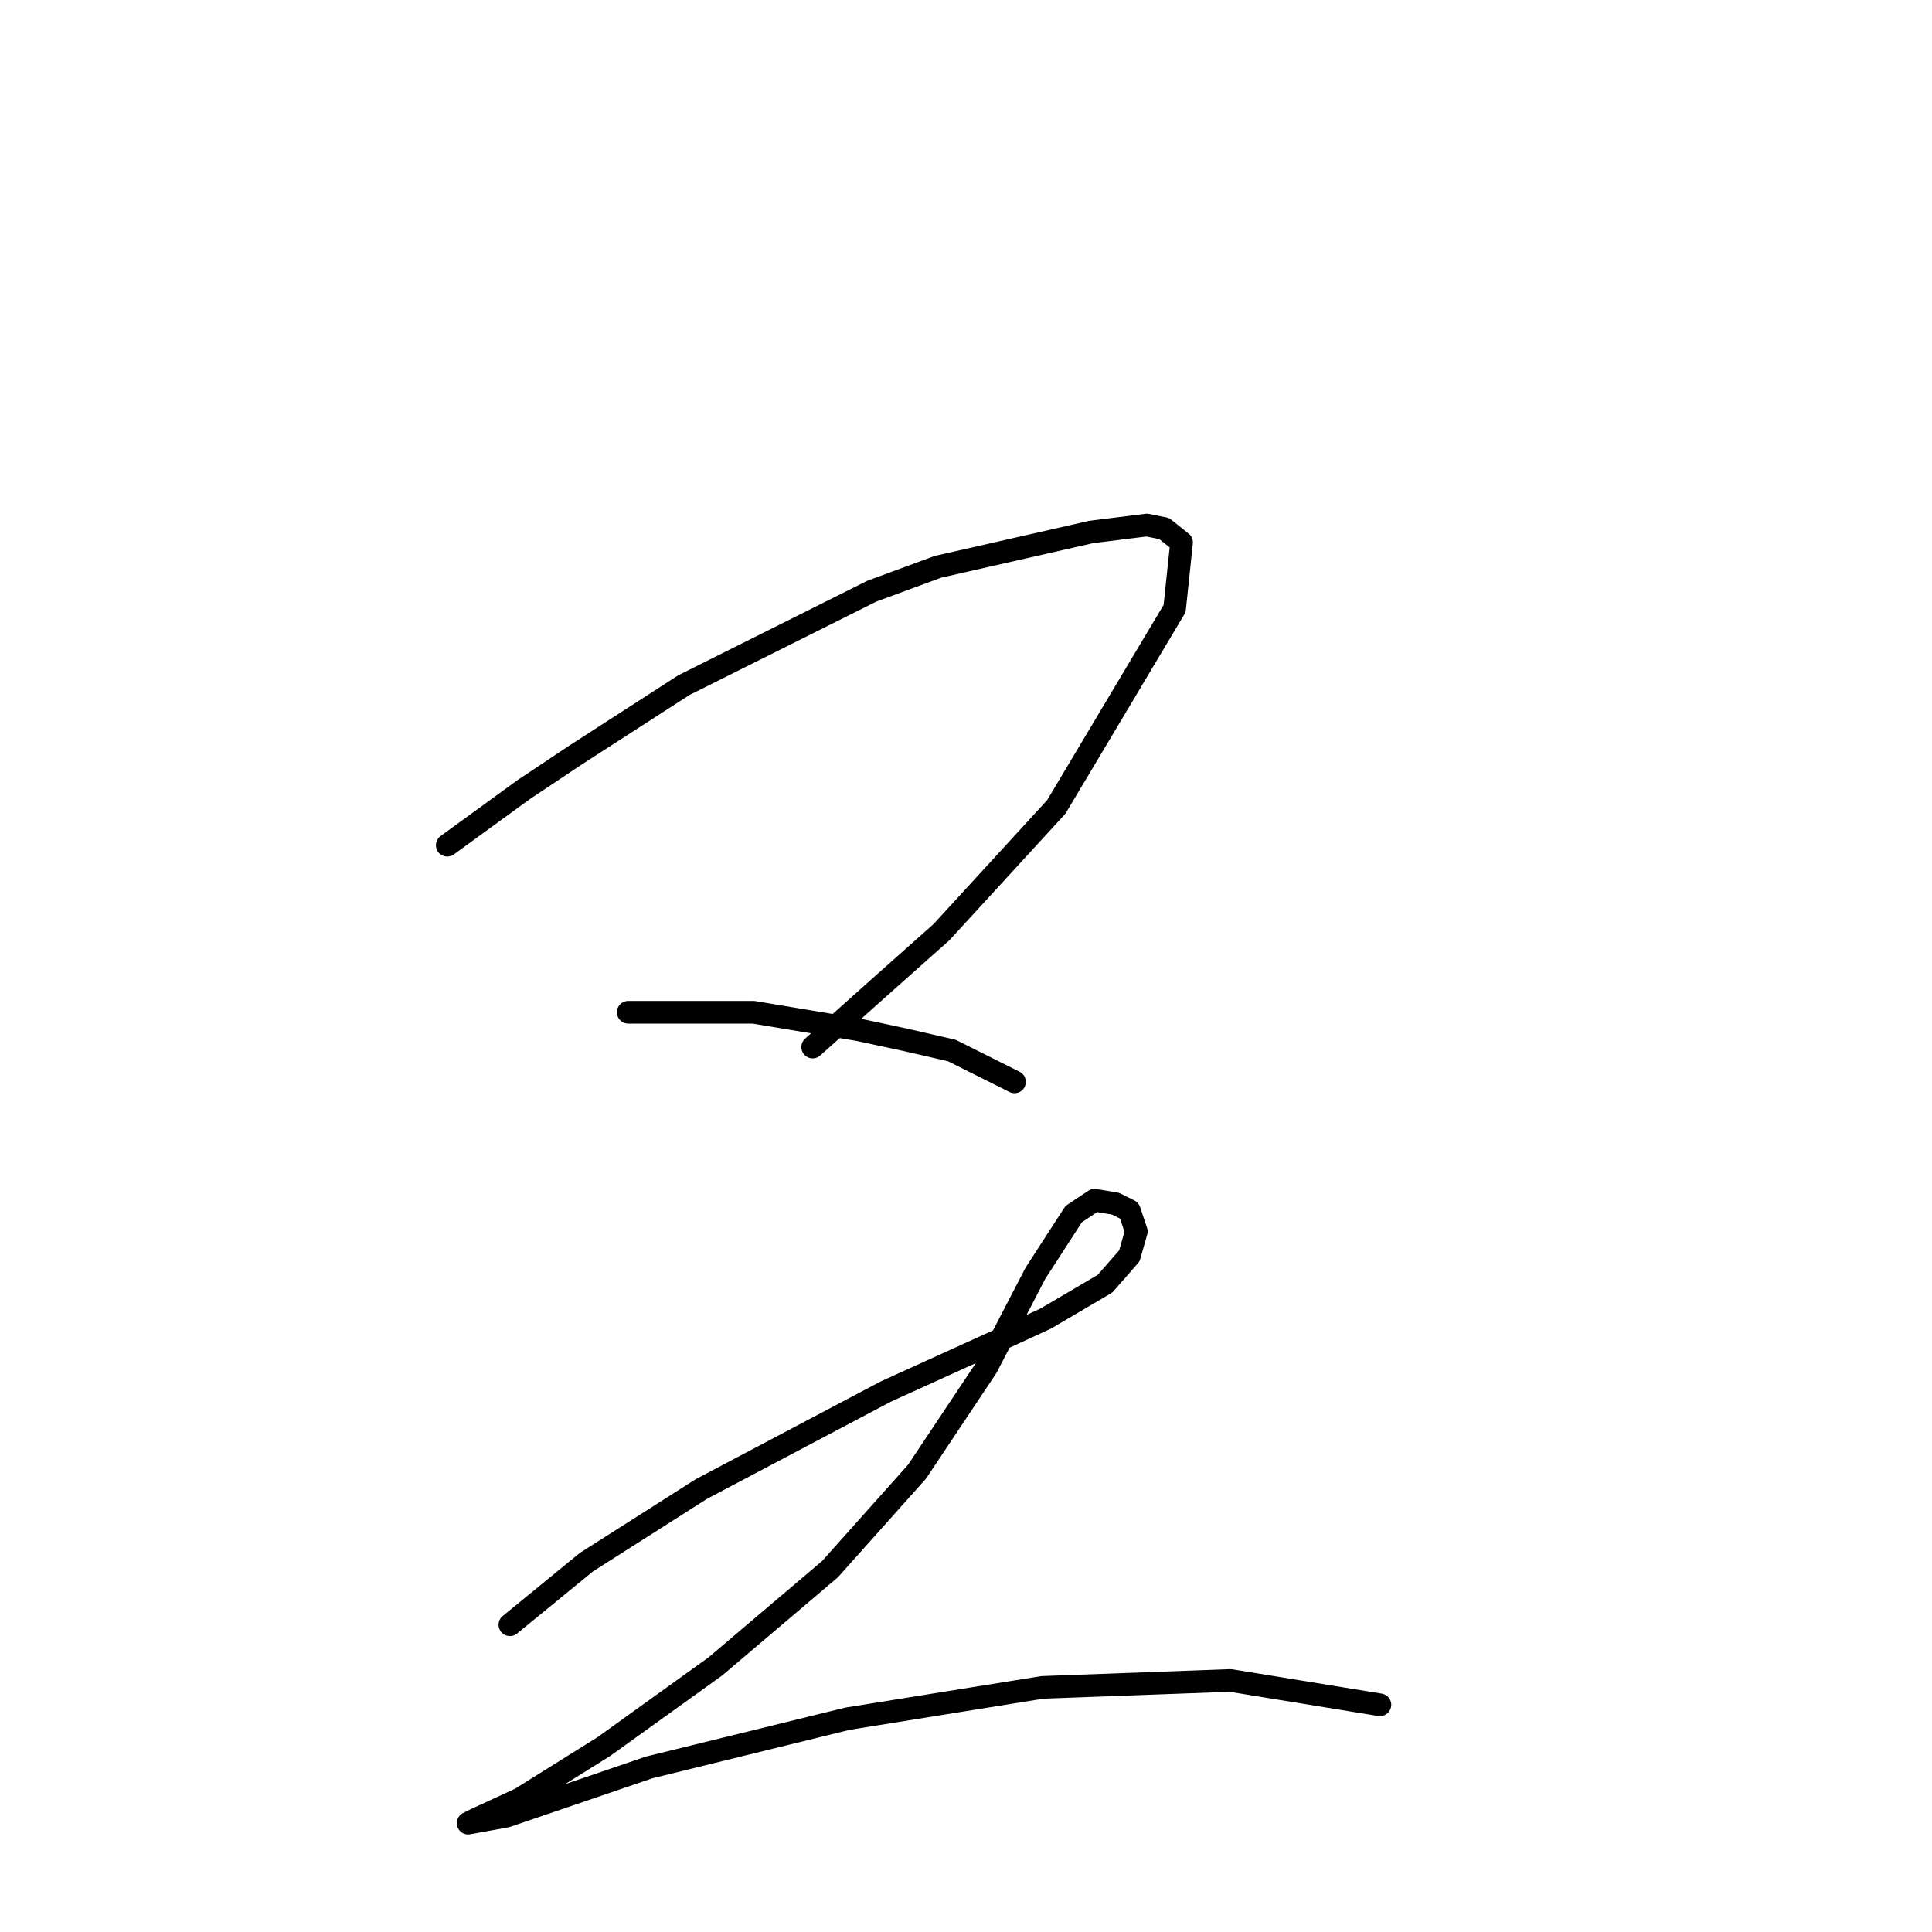 <?xml version="1.0" standalone="no"?>
    <svg width="256" height="256" xmlns="http://www.w3.org/2000/svg" version="1.1">
    <polyline stroke="black" stroke-width="3" stroke-linecap="round" fill="transparent" stroke-linejoin="round" points="59.264 111.994 69.409 104.616 76.326 100.004 90.621 90.782 115.523 78.331 124.284 75.103 144.574 70.492 151.952 69.569 154.258 70.031 156.564 71.875 155.642 80.637 139.963 106.922 124.745 123.523 116.445 130.901 107.683 138.74 107.683 138.74 " />
        <polyline stroke="black" stroke-width="3" stroke-linecap="round" fill="transparent" stroke-linejoin="round" points="83.243 134.129 99.844 134.129 113.678 136.434 120.134 137.818 126.129 139.201 134.429 143.351 134.429 143.351 " />
        <polyline stroke="black" stroke-width="3" stroke-linecap="round" fill="transparent" stroke-linejoin="round" points="67.564 215.289 77.709 206.989 92.927 197.305 117.367 184.393 132.585 177.476 138.579 174.709 146.419 170.097 149.647 166.408 150.569 163.18 149.647 160.414 147.802 159.491 145.035 159.03 142.269 160.875 137.196 168.714 130.74 181.165 121.517 194.999 109.989 207.911 94.771 220.823 80.015 231.429 68.948 238.346 62.953 241.113 62.031 241.574 67.103 240.652 86.01 234.196 112.295 227.74 138.118 223.589 163.02 222.667 182.849 225.895 182.849 225.895 " />
        </svg>